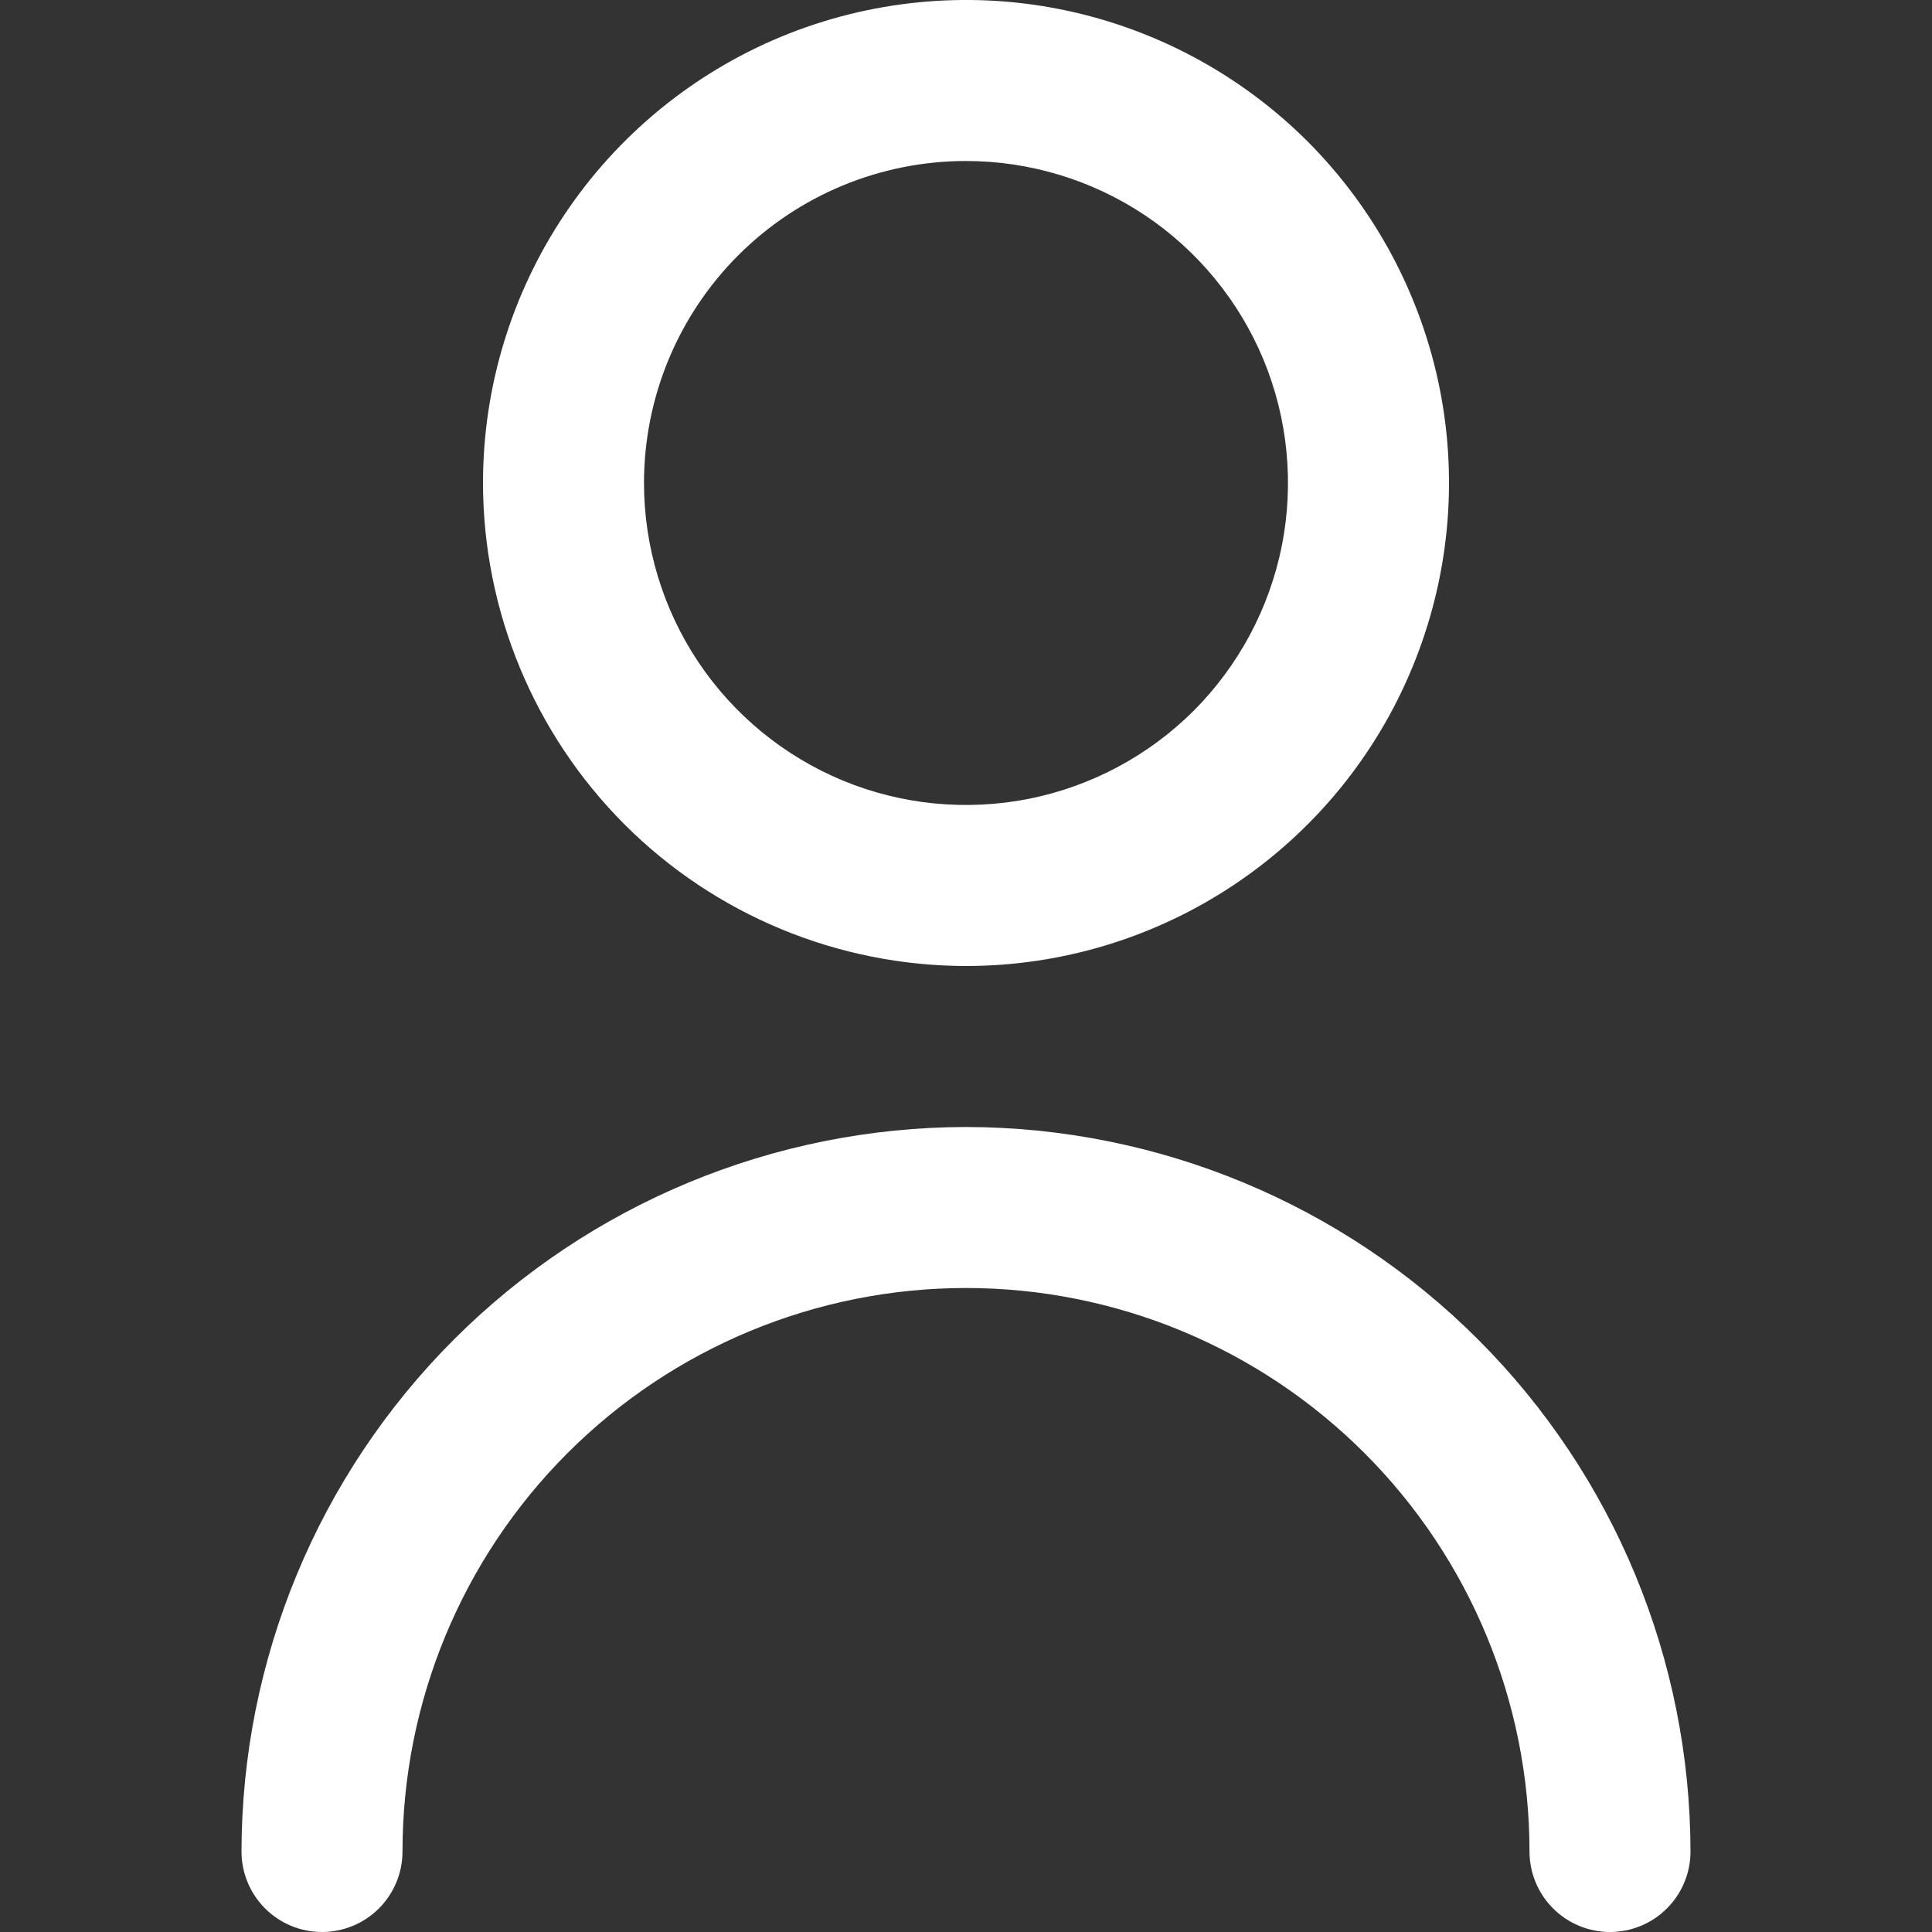 <svg xmlns="http://www.w3.org/2000/svg" width="15" height="15" viewBox="0 0 15 15" fill="none">
  <rect x="0" y="0" width="15" height="15" fill="#333333" stroke="none"/>
  <g clip-path="url(#clip0_149_2548)">
    <path d="M7.5 7.5C8.242 7.5 8.967 7.28 9.583 6.868C10.2 6.456 10.681 5.87 10.964 5.185C11.248 4.5 11.323 3.746 11.178 3.018C11.033 2.291 10.676 1.623 10.152 1.098C9.627 0.574 8.959 0.217 8.232 0.072C7.504 -0.073 6.75 0.002 6.065 0.285C5.38 0.569 4.794 1.05 4.382 1.667C3.97 2.283 3.75 3.008 3.75 3.75C3.751 4.744 4.146 5.697 4.849 6.401C5.552 7.104 6.506 7.499 7.5 7.5ZM7.5 1.25C7.994 1.25 8.478 1.397 8.889 1.671C9.3 1.946 9.62 2.336 9.81 2.793C9.999 3.25 10.048 3.753 9.952 4.238C9.855 4.723 9.617 5.168 9.268 5.518C8.918 5.867 8.473 6.105 7.988 6.202C7.503 6.298 7 6.249 6.543 6.06C6.086 5.87 5.696 5.55 5.421 5.139C5.147 4.728 5 4.244 5 3.75C5 3.087 5.263 2.451 5.732 1.982C6.201 1.513 6.837 1.25 7.5 1.25Z" fill="white"/>
    <path d="M7.5 8.75C6.009 8.752 4.579 9.345 3.524 10.4C2.47 11.454 1.877 12.884 1.875 14.375C1.875 14.541 1.941 14.7 2.058 14.817C2.175 14.934 2.334 15 2.5 15C2.666 15 2.825 14.934 2.942 14.817C3.059 14.7 3.125 14.541 3.125 14.375C3.125 13.215 3.586 12.102 4.406 11.282C5.227 10.461 6.34 10 7.5 10C8.66 10 9.773 10.461 10.594 11.282C11.414 12.102 11.875 13.215 11.875 14.375C11.875 14.541 11.941 14.7 12.058 14.817C12.175 14.934 12.334 15 12.5 15C12.666 15 12.825 14.934 12.942 14.817C13.059 14.7 13.125 14.541 13.125 14.375C13.123 12.884 12.53 11.454 11.476 10.4C10.421 9.345 8.991 8.752 7.5 8.75Z" fill="white"/>
  </g>
  <defs>
    <clipPath id="clip0_149_2548">
      <rect width="15" height="15" fill="white"/>
    </clipPath>
  </defs>
</svg>